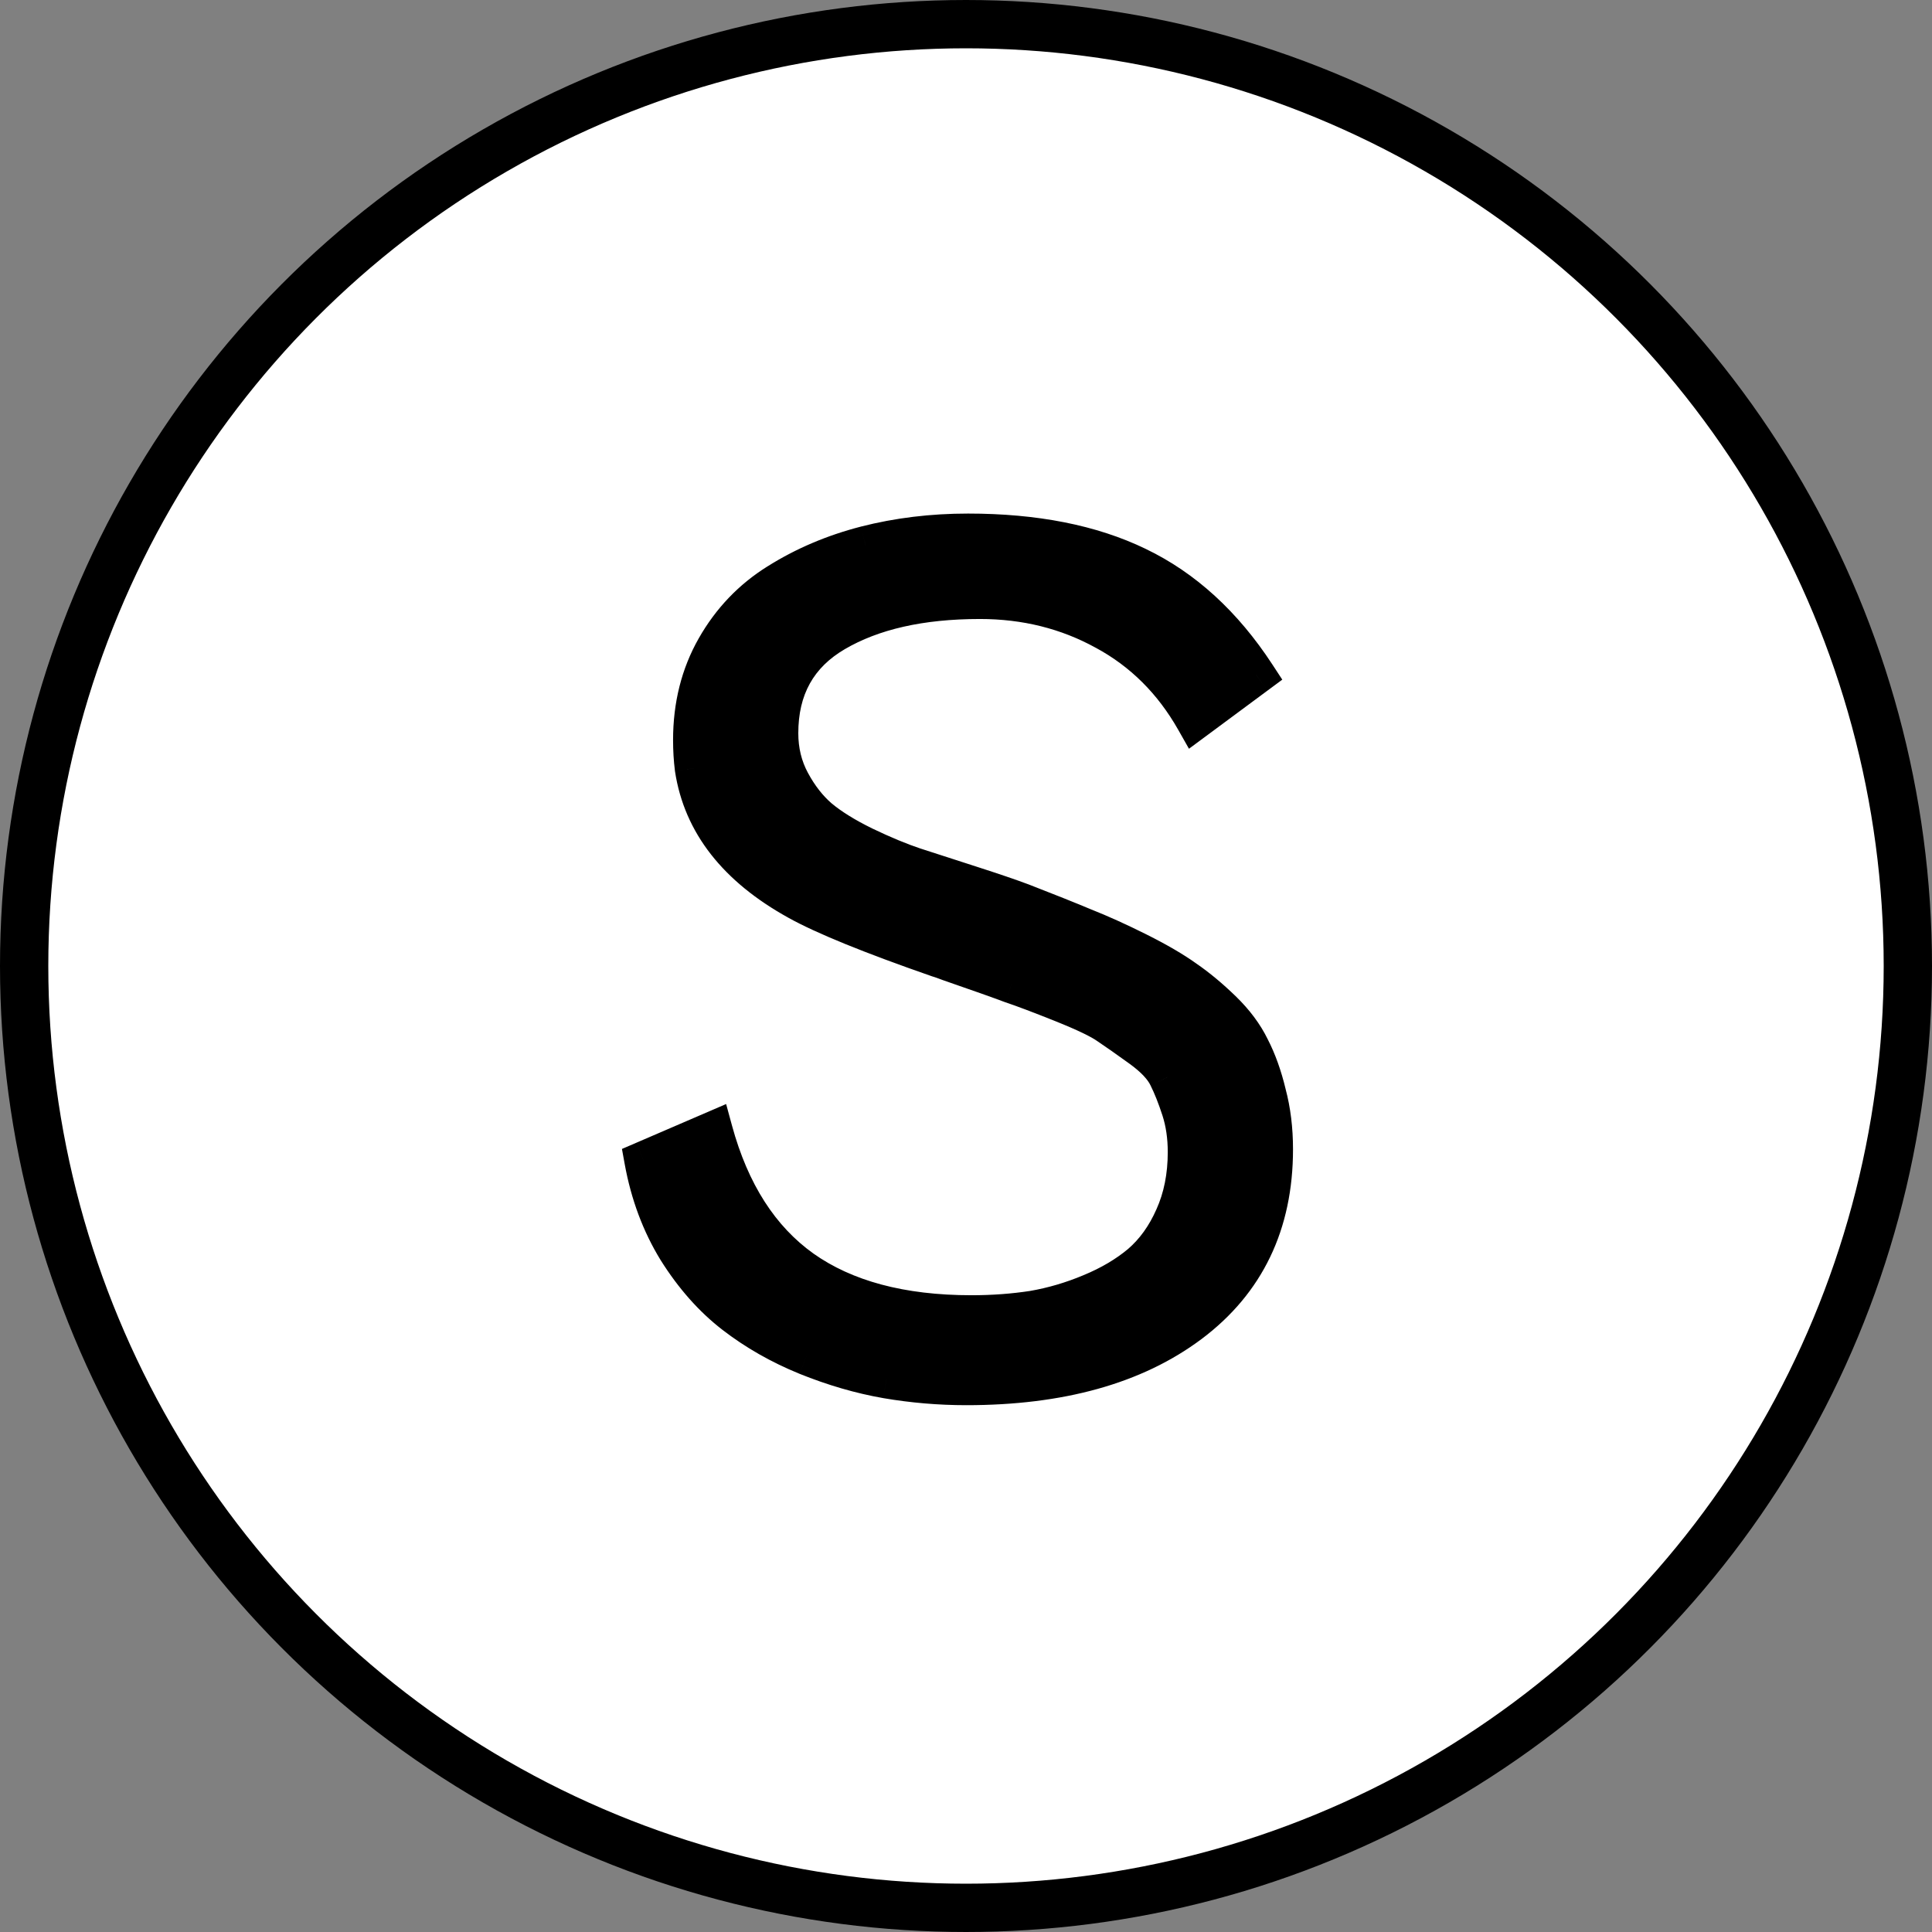 <svg width="100" height="100" viewBox="0 0 100 100" fill="none" xmlns="http://www.w3.org/2000/svg">
<rect x="0" y="0" width="100" height="100" fill="#808080" stroke="none"/>
<circle cx="50" cy="50" r="48.75" fill="white" stroke="black" stroke-width="2.5"/>
<path d="M50.105 27.582C53.562 27.582 56.482 28.158 58.865 29.311C61.268 30.463 63.318 32.338 65.018 34.935L61.853 37.279C60.701 35.248 59.148 33.705 57.195 32.65C55.242 31.576 53.084 31.039 50.721 31.039C47.654 31.039 45.154 31.605 43.221 32.738C41.287 33.871 40.32 35.609 40.32 37.953C40.32 38.871 40.525 39.711 40.935 40.473C41.346 41.234 41.834 41.859 42.4 42.348C42.986 42.836 43.758 43.315 44.715 43.783C45.691 44.252 46.56 44.613 47.322 44.867C48.103 45.121 49.07 45.434 50.223 45.805C51.375 46.176 52.264 46.478 52.889 46.713C54.197 47.221 55.272 47.65 56.111 48.002C56.951 48.334 57.879 48.754 58.895 49.262C59.91 49.77 60.73 50.248 61.355 50.697C61.98 51.127 62.615 51.654 63.26 52.279C63.904 52.904 64.393 53.559 64.725 54.242C65.076 54.926 65.359 55.717 65.574 56.615C65.809 57.494 65.926 58.451 65.926 59.486C65.926 63.334 64.481 66.342 61.59 68.51C58.719 70.658 54.861 71.732 50.018 71.732C48.631 71.732 47.254 71.615 45.887 71.381C44.539 71.147 43.162 70.746 41.756 70.18C40.369 69.613 39.119 68.9 38.006 68.041C36.893 67.182 35.906 66.068 35.047 64.701C34.207 63.334 33.631 61.791 33.318 60.072L36.922 58.52C37.801 61.742 39.334 64.135 41.522 65.697C43.728 67.26 46.648 68.041 50.281 68.041C51.395 68.041 52.459 67.963 53.475 67.807C54.49 67.631 55.486 67.338 56.463 66.928C57.459 66.518 58.318 66.01 59.041 65.404C59.764 64.779 60.34 63.978 60.77 63.002C61.219 62.006 61.443 60.883 61.443 59.633C61.443 58.832 61.336 58.1 61.121 57.435C60.906 56.772 60.682 56.205 60.447 55.736C60.213 55.248 59.744 54.75 59.041 54.242C58.338 53.734 57.781 53.344 57.371 53.07C56.961 52.777 56.17 52.397 54.998 51.928C53.826 51.459 52.947 51.127 52.361 50.932C51.795 50.717 50.721 50.336 49.139 49.789C48.885 49.691 48.69 49.623 48.553 49.584C45.076 48.373 42.654 47.387 41.287 46.625C38.143 44.887 36.355 42.602 35.926 39.77C35.867 39.301 35.838 38.812 35.838 38.305C35.838 36.527 36.238 34.935 37.039 33.529C37.84 32.123 38.914 31 40.262 30.16C41.629 29.301 43.143 28.656 44.803 28.227C46.482 27.797 48.25 27.582 50.105 27.582Z" fill="black"/>
<path d="M58.865 29.311L58.43 30.211L58.433 30.212L58.865 29.311ZM65.018 34.935L65.613 35.739L66.371 35.178L65.854 34.388L65.018 34.935ZM61.853 37.279L60.984 37.773L61.541 38.755L62.449 38.083L61.853 37.279ZM57.195 32.65L56.713 33.527L56.72 33.53L57.195 32.65ZM42.4 42.348L41.748 43.105L41.754 43.111L41.76 43.116L42.4 42.348ZM44.715 43.783L44.275 44.681L44.282 44.685L44.715 43.783ZM47.322 44.867L47.006 45.816L47.013 45.818L47.322 44.867ZM52.889 46.713L53.251 45.781L53.24 45.777L52.889 46.713ZM56.111 48.002L55.725 48.924L55.734 48.928L55.744 48.932L56.111 48.002ZM61.355 50.697L60.772 51.509L60.78 51.515L60.789 51.521L61.355 50.697ZM64.725 54.242L63.825 54.679L63.83 54.689L63.835 54.7L64.725 54.242ZM65.574 56.615L64.602 56.848L64.605 56.86L64.608 56.873L65.574 56.615ZM61.59 68.51L62.189 69.31L62.19 69.31L61.59 68.51ZM45.887 71.381L45.715 72.366L45.718 72.367L45.887 71.381ZM41.756 70.18L41.378 71.106L41.382 71.107L41.756 70.18ZM35.047 64.701L34.195 65.225L34.2 65.233L35.047 64.701ZM33.318 60.072L32.923 59.154L32.192 59.469L32.334 60.251L33.318 60.072ZM36.922 58.52L37.887 58.256L37.584 57.145L36.526 57.601L36.922 58.52ZM41.522 65.697L40.94 66.511L40.944 66.513L41.522 65.697ZM53.475 67.807L53.627 68.795L53.636 68.794L53.645 68.792L53.475 67.807ZM56.463 66.928L56.082 66.003L56.076 66.006L56.463 66.928ZM59.041 65.404L59.683 66.171L59.689 66.166L59.695 66.161L59.041 65.404ZM60.77 63.002L59.858 62.591L59.854 62.599L60.77 63.002ZM60.447 55.736L59.546 56.169L59.549 56.176L59.553 56.184L60.447 55.736ZM57.371 53.07L56.79 53.884L56.803 53.893L56.816 53.902L57.371 53.07ZM52.361 50.932L52.007 51.867L52.026 51.874L52.045 51.88L52.361 50.932ZM49.139 49.789L48.78 50.722L48.796 50.729L48.812 50.734L49.139 49.789ZM48.553 49.584L48.224 50.528L48.251 50.538L48.278 50.545L48.553 49.584ZM41.287 46.625L41.774 45.751L41.771 45.75L41.287 46.625ZM35.926 39.77L34.934 39.894L34.935 39.907L34.937 39.919L35.926 39.77ZM40.262 30.16L40.791 31.009L40.794 31.007L40.262 30.16ZM44.803 28.227L44.555 27.258L44.552 27.259L44.803 28.227ZM50.105 28.582C53.456 28.582 56.218 29.141 58.43 30.211L59.301 28.41C56.747 27.175 53.669 26.582 50.105 26.582V28.582ZM58.433 30.212C60.645 31.273 62.565 33.013 64.181 35.483L65.854 34.388C64.072 31.663 61.89 29.652 59.298 28.409L58.433 30.212ZM64.422 34.132L61.258 36.476L62.449 38.083L65.613 35.739L64.422 34.132ZM62.723 36.786C61.483 34.6 59.798 32.919 57.67 31.77L56.72 33.53C58.499 34.491 59.919 35.896 60.984 37.773L62.723 36.786ZM57.677 31.774C55.568 30.614 53.242 30.039 50.721 30.039V32.039C52.926 32.039 54.917 32.538 56.713 33.527L57.677 31.774ZM50.721 30.039C47.539 30.039 44.849 30.626 42.715 31.875L43.726 33.601C45.46 32.585 47.769 32.039 50.721 32.039V30.039ZM42.715 31.875C40.459 33.198 39.32 35.274 39.32 37.953H41.32C41.32 35.944 42.116 34.545 43.726 33.601L42.715 31.875ZM39.32 37.953C39.32 39.026 39.562 40.03 40.055 40.947L41.816 39.999C41.489 39.392 41.32 38.716 41.32 37.953H39.32ZM40.055 40.947C40.514 41.799 41.075 42.526 41.748 43.105L43.053 41.59C42.593 41.193 42.177 40.669 41.816 39.999L40.055 40.947ZM41.76 43.116C42.426 43.671 43.272 44.19 44.275 44.681L45.155 42.885C44.243 42.439 43.546 42.001 43.041 41.579L41.76 43.116ZM44.282 44.685C45.284 45.166 46.194 45.545 47.006 45.816L47.639 43.919C46.928 43.681 46.098 43.338 45.148 42.882L44.282 44.685ZM47.013 45.818C47.796 46.072 48.763 46.385 49.916 46.757L50.529 44.853C49.377 44.482 48.411 44.17 47.631 43.916L47.013 45.818ZM49.916 46.757C51.063 47.126 51.935 47.423 52.538 47.649L53.24 45.777C52.593 45.534 51.687 45.226 50.529 44.853L49.916 46.757ZM52.527 47.645C53.831 48.151 54.897 48.578 55.725 48.924L56.498 47.08C55.647 46.723 54.563 46.29 53.25 45.781L52.527 47.645ZM55.744 48.932C56.551 49.251 57.451 49.658 58.447 50.156L59.342 48.367C58.306 47.85 57.352 47.417 56.479 47.072L55.744 48.932ZM58.447 50.156C59.435 50.65 60.205 51.102 60.772 51.509L61.939 49.885C61.256 49.394 60.385 48.889 59.342 48.367L58.447 50.156ZM60.789 51.521C61.36 51.914 61.952 52.404 62.564 52.997L63.956 51.561C63.278 50.904 62.601 50.34 61.922 49.873L60.789 51.521ZM62.564 52.997C63.139 53.556 63.552 54.117 63.825 54.679L65.624 53.805C65.233 53 64.669 52.253 63.956 51.561L62.564 52.997ZM63.835 54.7C64.144 55.299 64.402 56.012 64.602 56.848L66.547 56.383C66.317 55.421 66.009 54.552 65.614 53.785L63.835 54.7ZM64.608 56.873C64.817 57.657 64.926 58.526 64.926 59.486H66.926C66.926 58.376 66.8 57.331 66.54 56.358L64.608 56.873ZM64.926 59.486C64.926 63.043 63.61 65.745 60.99 67.71L62.19 69.31C65.351 66.939 66.926 63.625 66.926 59.486H64.926ZM60.991 67.709C58.344 69.689 54.72 70.732 50.018 70.732V72.732C55.002 72.732 59.093 71.627 62.189 69.31L60.991 67.709ZM50.018 70.732C48.688 70.732 47.367 70.62 46.056 70.395L45.718 72.367C47.141 72.61 48.574 72.732 50.018 72.732V70.732ZM46.058 70.396C44.787 70.174 43.477 69.795 42.13 69.252L41.382 71.107C42.847 71.697 44.291 72.118 45.715 72.366L46.058 70.396ZM42.134 69.254C40.825 68.719 39.654 68.05 38.617 67.249L37.395 68.833C38.584 69.75 39.913 70.507 41.378 71.105L42.134 69.254ZM38.617 67.249C37.609 66.472 36.699 65.451 35.894 64.169L34.2 65.233C35.113 66.686 36.176 67.891 37.395 68.833L38.617 67.249ZM35.899 64.178C35.13 62.925 34.594 61.501 34.302 59.893L32.334 60.251C32.667 62.081 33.285 63.743 34.195 65.225L35.899 64.178ZM33.714 60.991L37.318 59.438L36.526 57.601L32.923 59.154L33.714 60.991ZM35.957 58.783C36.882 62.172 38.523 64.785 40.94 66.511L42.103 64.883C40.145 63.485 38.72 61.312 37.887 58.256L35.957 58.783ZM40.944 66.513C43.369 68.23 46.511 69.041 50.281 69.041V67.041C46.785 67.041 44.088 66.289 42.099 64.881L40.944 66.513ZM50.281 69.041C51.441 69.041 52.557 68.96 53.627 68.795L53.323 66.818C52.361 66.966 51.348 67.041 50.281 67.041V69.041ZM53.645 68.792C54.737 68.603 55.806 68.288 56.85 67.85L56.076 66.006C55.167 66.388 54.243 66.659 53.304 66.821L53.645 68.792ZM56.844 67.852C57.921 67.409 58.872 66.851 59.683 66.171L58.399 64.638C57.765 65.169 56.997 65.626 56.082 66.003L56.844 67.852ZM59.695 66.161C60.542 65.428 61.202 64.501 61.685 63.405L59.854 62.599C59.477 63.456 58.985 64.131 58.387 64.648L59.695 66.161ZM61.681 63.413C62.196 62.27 62.443 61.004 62.443 59.633H60.443C60.443 60.761 60.241 61.741 59.858 62.591L61.681 63.413ZM62.443 59.633C62.443 58.743 62.324 57.905 62.072 57.128L60.17 57.743C60.348 58.295 60.443 58.921 60.443 59.633H62.443ZM62.072 57.128C61.847 56.431 61.605 55.815 61.342 55.289L59.553 56.184C59.759 56.595 59.965 57.112 60.17 57.743L62.072 57.128ZM61.349 55.304C61.011 54.601 60.392 53.984 59.627 53.431L58.456 55.053C59.096 55.516 59.414 55.895 59.546 56.169L61.349 55.304ZM59.627 53.431C58.92 52.921 58.351 52.522 57.926 52.238L56.816 53.902C57.211 54.166 57.756 54.548 58.456 55.053L59.627 53.431ZM57.952 52.257C57.433 51.885 56.537 51.466 55.369 50.999L54.627 52.856C55.802 53.327 56.489 53.669 56.79 53.884L57.952 52.257ZM55.369 50.999C54.194 50.529 53.293 50.188 52.678 49.983L52.045 51.88C52.602 52.066 53.458 52.389 54.627 52.856L55.369 50.999ZM52.716 49.997C52.134 49.776 51.046 49.39 49.465 48.844L48.812 50.734C50.395 51.282 51.456 51.658 52.007 51.867L52.716 49.997ZM49.498 48.856C49.236 48.755 49.008 48.674 48.828 48.623L48.278 50.545C48.371 50.572 48.533 50.628 48.78 50.722L49.498 48.856ZM48.882 48.64C45.407 47.429 43.058 46.467 41.774 45.751L40.8 47.499C42.251 48.307 44.746 49.317 48.224 50.528L48.882 48.64ZM41.771 45.75C38.822 44.12 37.286 42.068 36.914 39.62L34.937 39.919C35.425 43.136 37.463 45.654 40.803 47.5L41.771 45.75ZM36.918 39.645C36.865 39.221 36.838 38.774 36.838 38.305H34.838C34.838 38.851 34.869 39.381 34.934 39.894L36.918 39.645ZM36.838 38.305C36.838 36.683 37.201 35.265 37.908 34.024L36.17 33.035C35.275 34.606 34.838 36.371 34.838 38.305H36.838ZM37.908 34.024C38.628 32.759 39.587 31.759 40.791 31.009L39.733 29.311C38.241 30.241 37.051 31.487 36.17 33.035L37.908 34.024ZM40.794 31.007C42.069 30.205 43.486 29.6 45.053 29.195L44.552 27.259C42.799 27.712 41.189 28.396 39.73 29.314L40.794 31.007ZM45.051 29.195C46.644 28.788 48.328 28.582 50.105 28.582V26.582C48.172 26.582 46.321 26.806 44.555 27.258L45.051 29.195Z" fill="black"/>
</svg>
